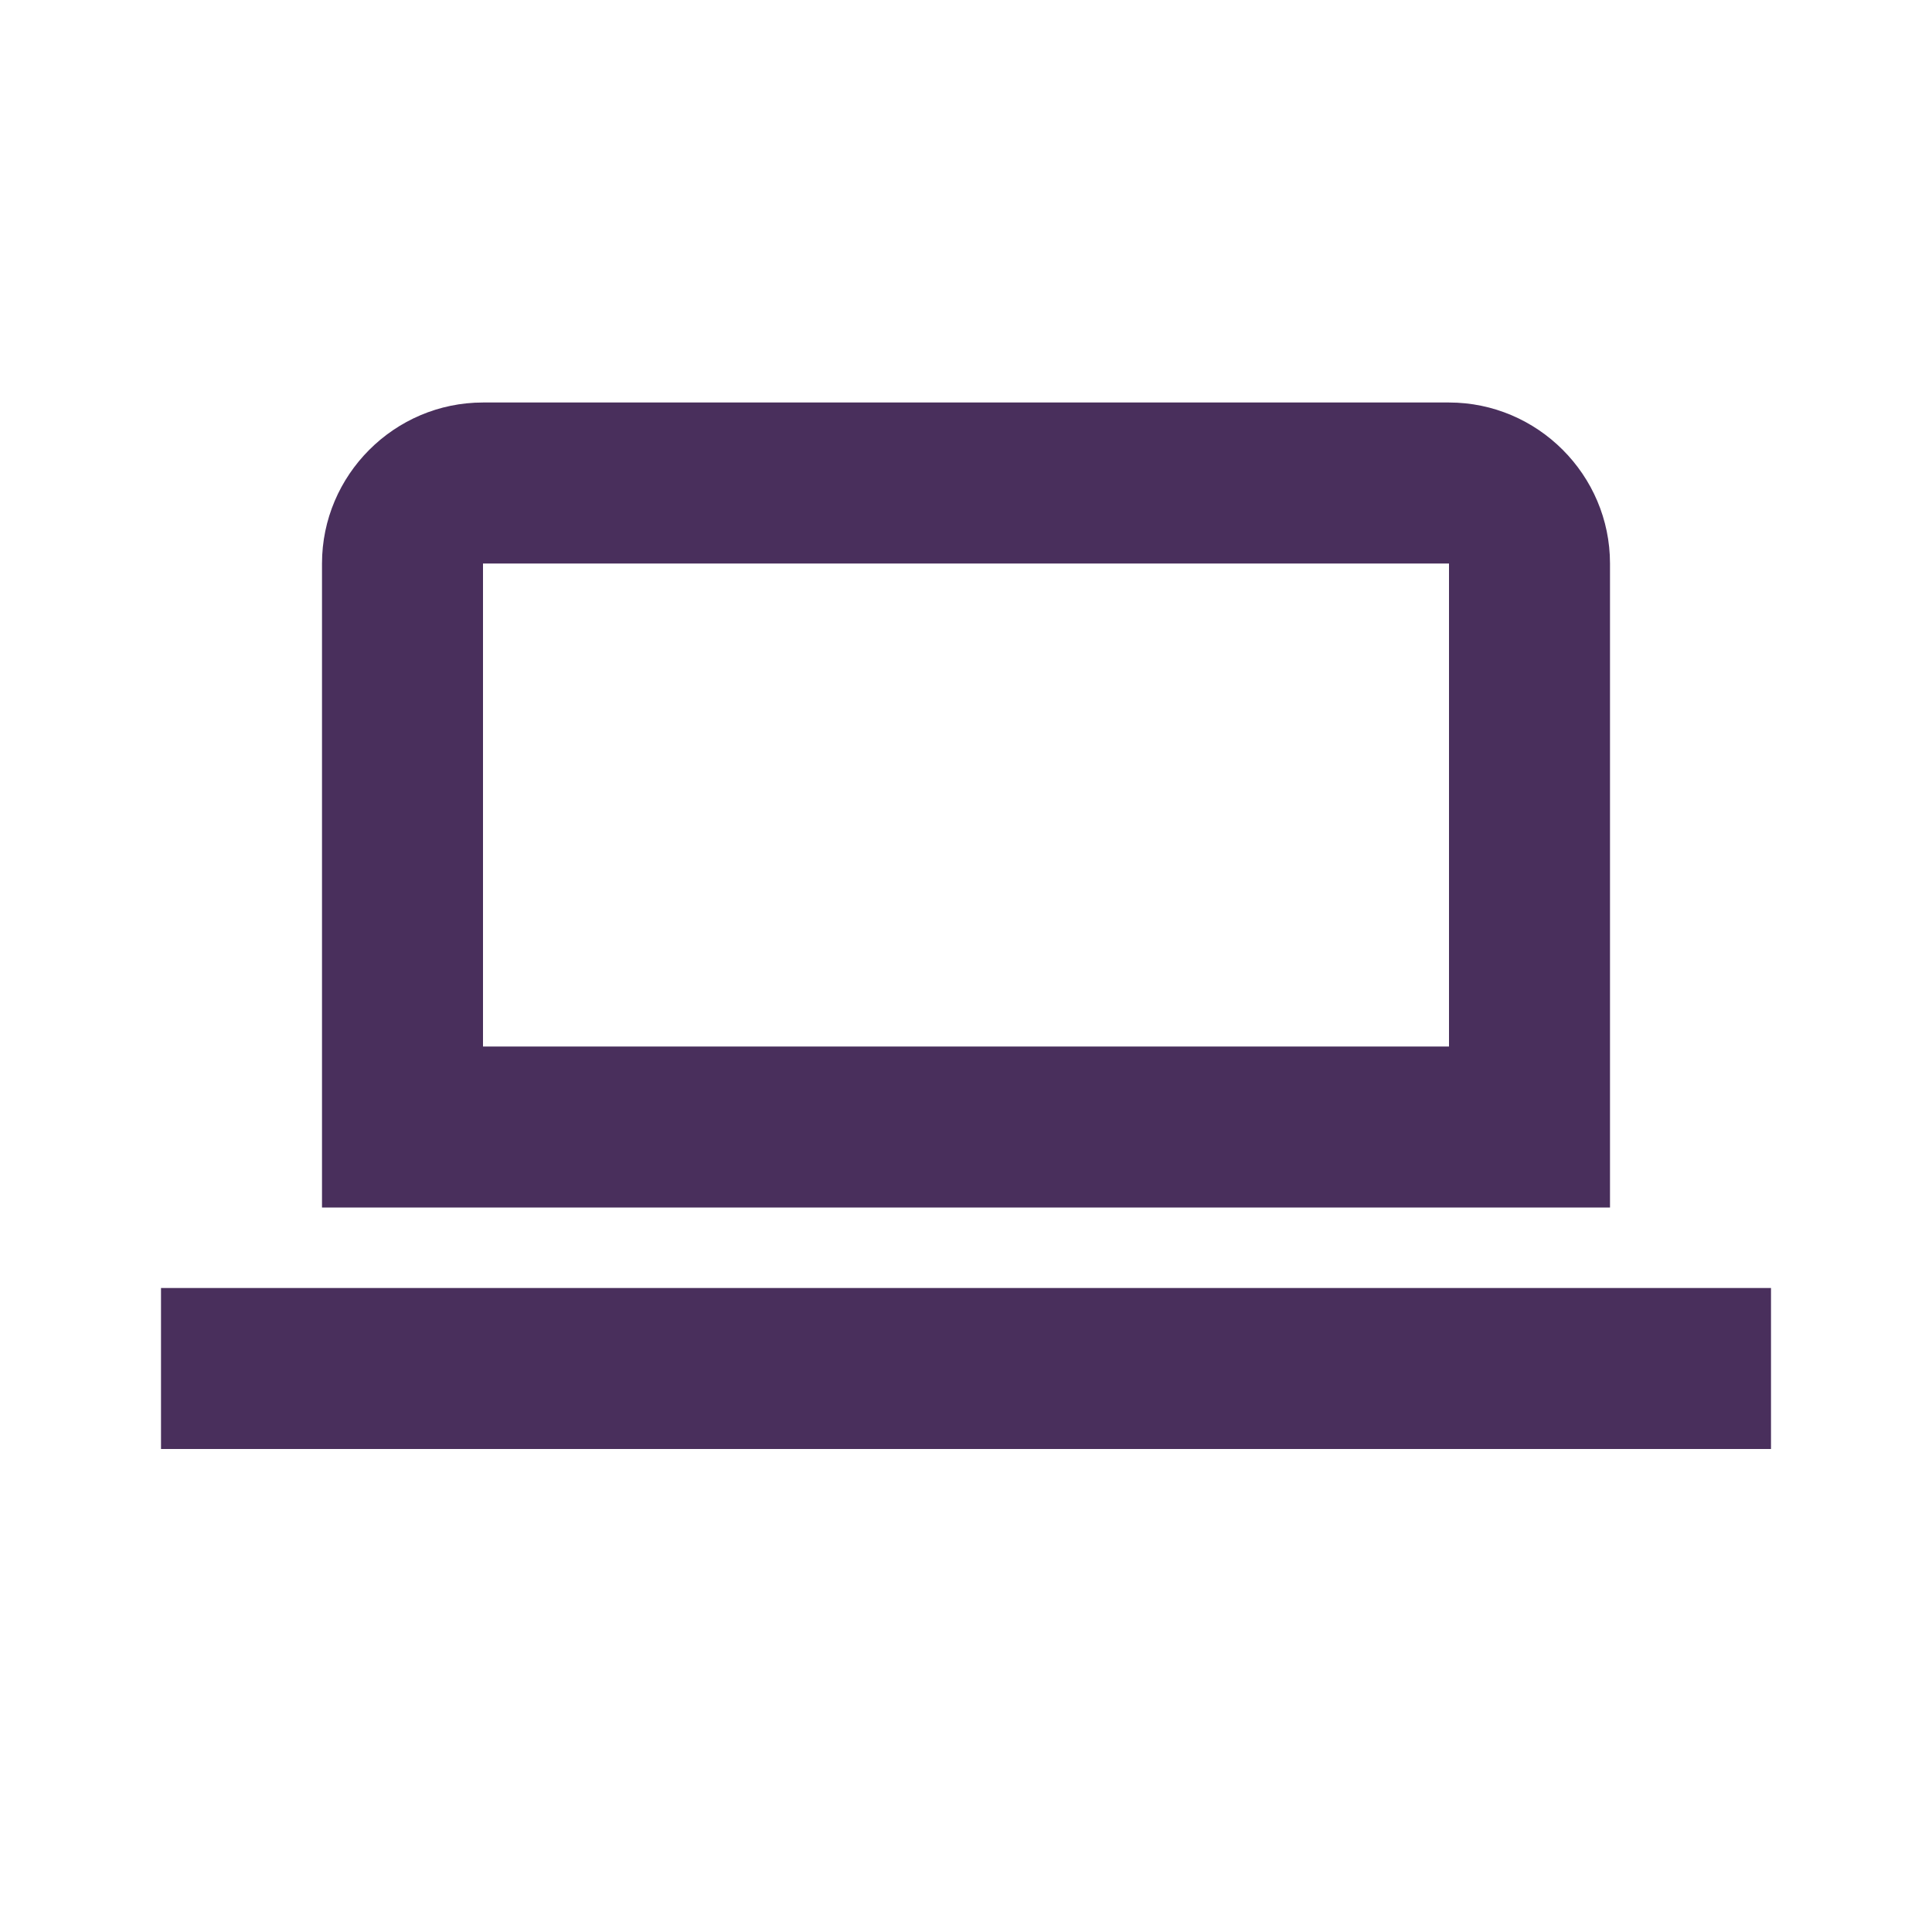 <svg xmlns="http://www.w3.org/2000/svg" xmlns:xlink="http://www.w3.org/1999/xlink" width="24" height="24" viewBox="0 0 24 24"><defs><path id="laptop-a" d="M2,16 L22,16 L22,18 L2,18 L2,16 Z M6,13 L18,13 L18,7 L6,7 L6,13 Z M6,5 L18,5 C19.1,5 20,5.9 20,7 L20,15 L4,15 L4,7 C4,5.9 4.9,5 6,5 Z"/></defs><use fill="#492F5C" fill-rule="evenodd" xlink:href="#laptop-a"/></svg>